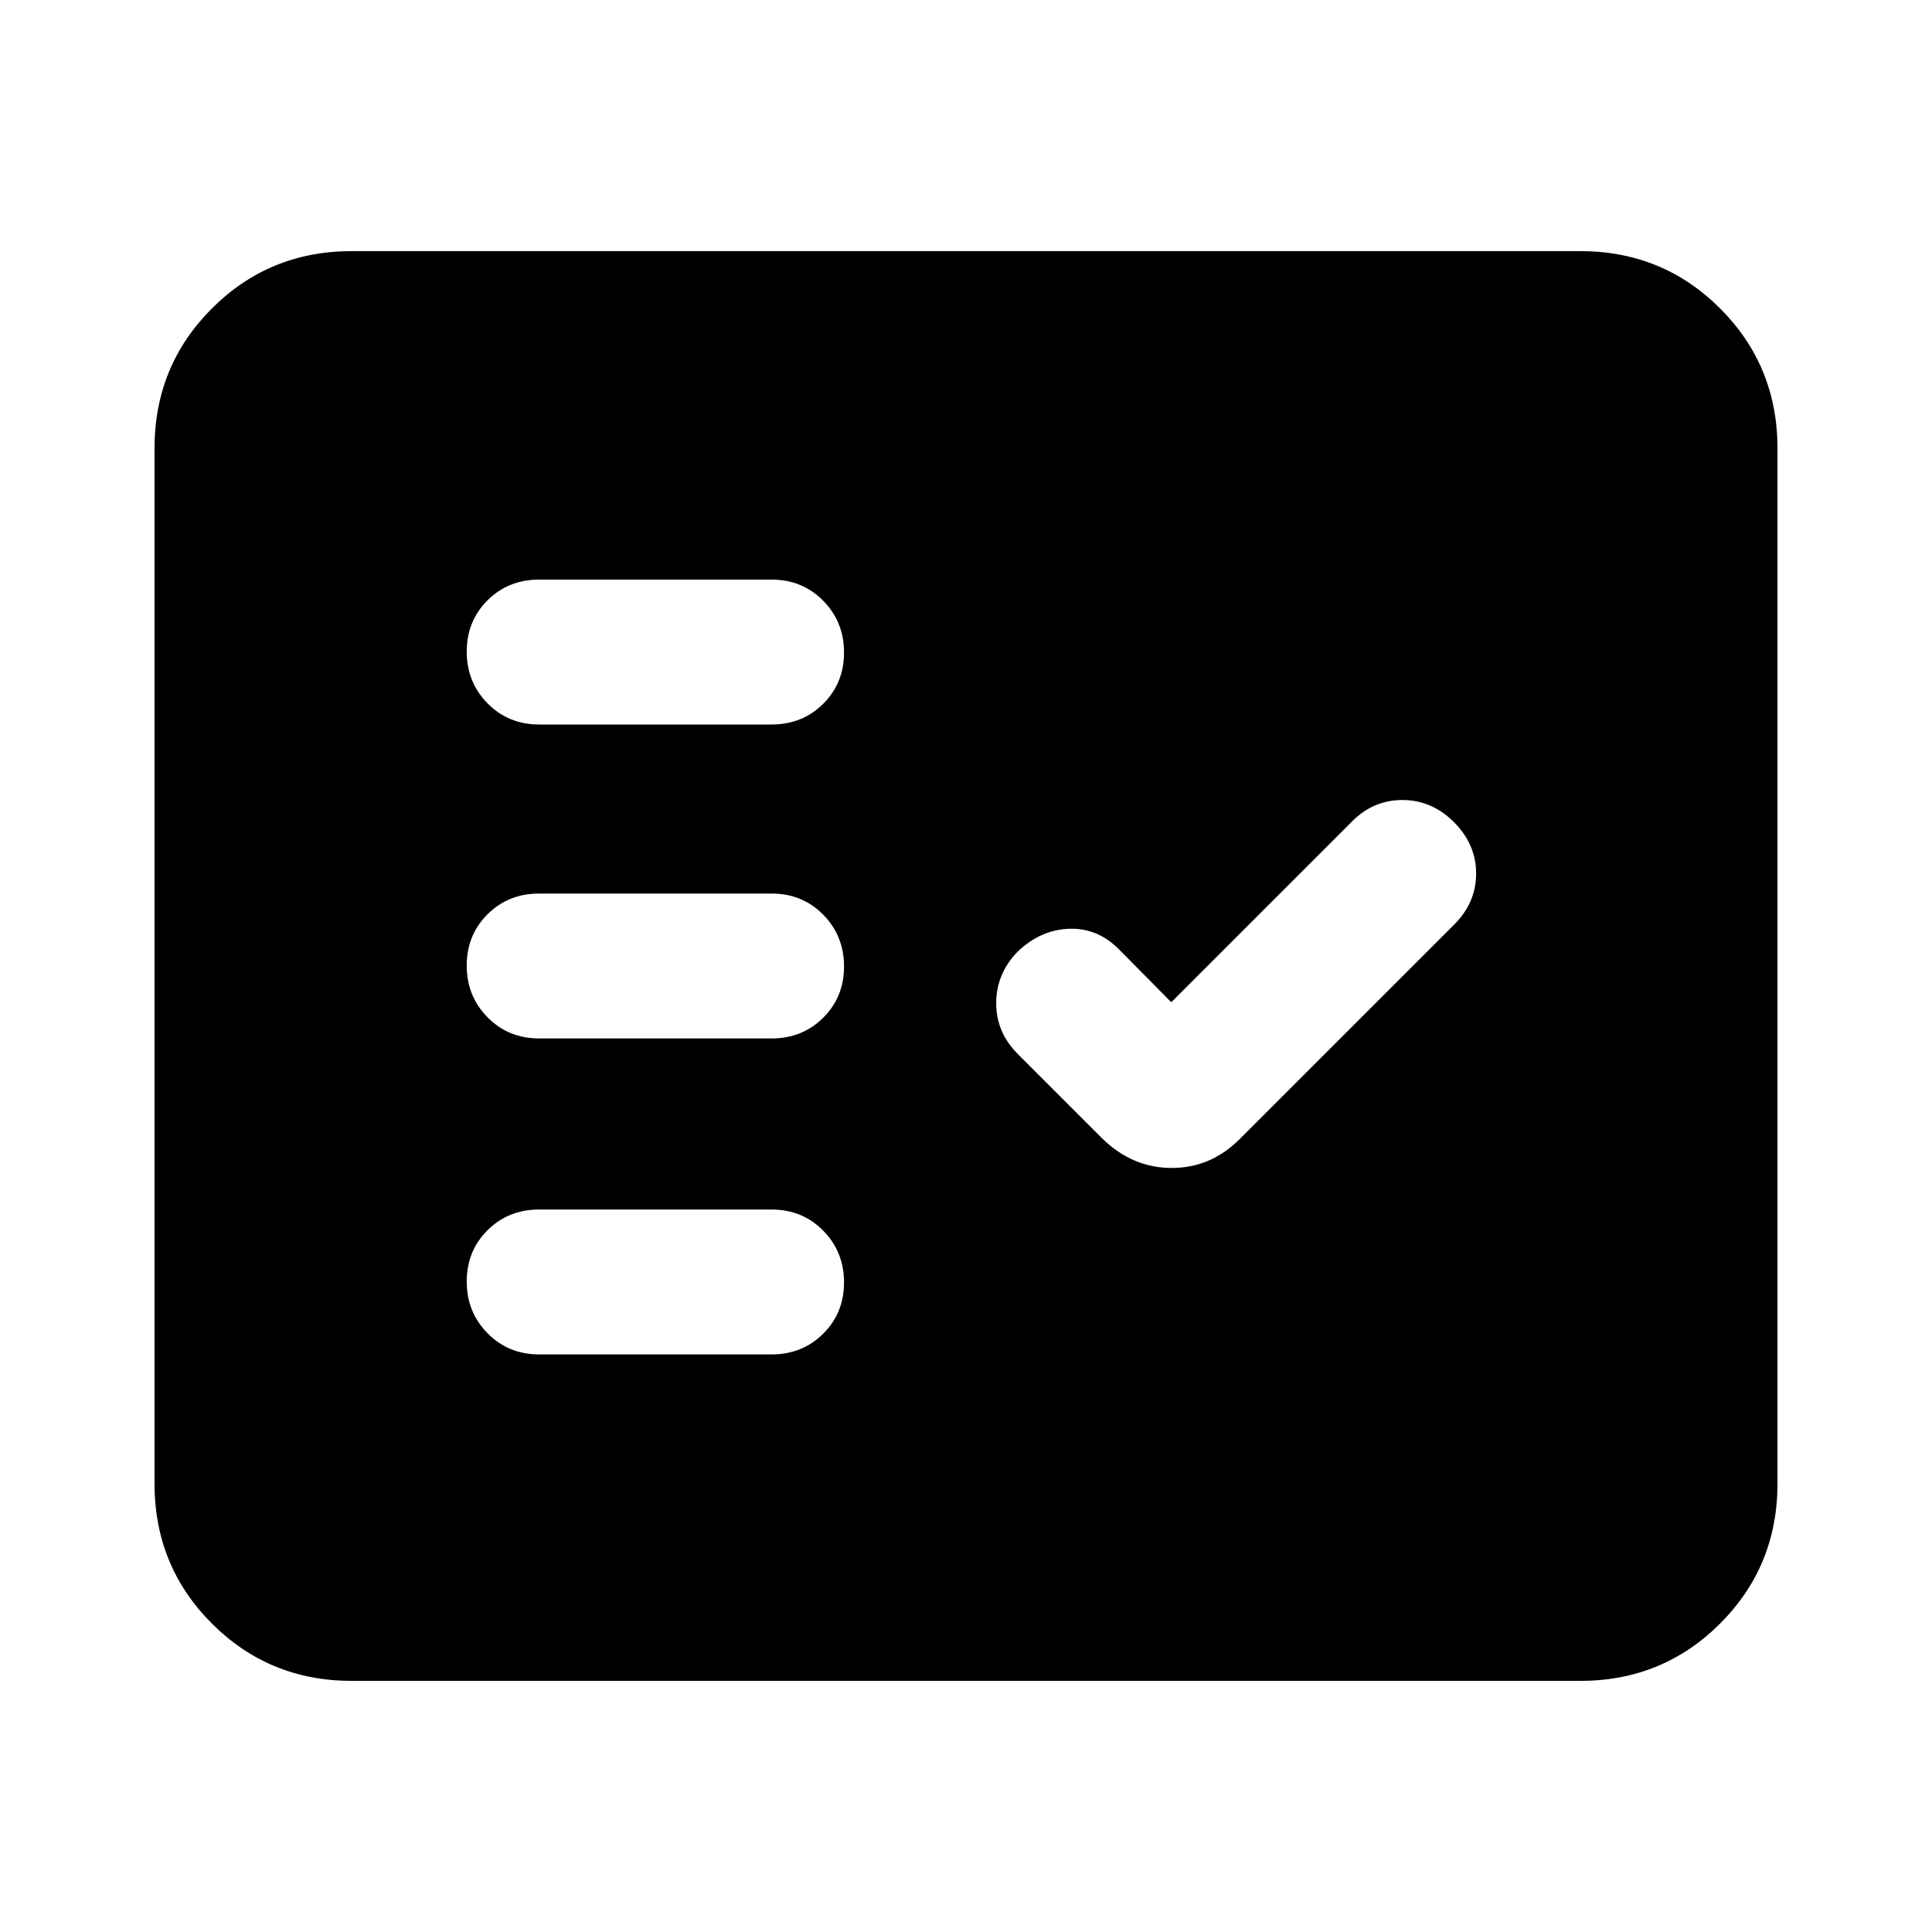 <svg xmlns="http://www.w3.org/2000/svg" height="20" viewBox="0 -960 960 960" width="20"><path d="M174.783-124.782q-41.005 0-69.503-28.498-28.498-28.498-28.498-69.503v-514.434q0-41.005 28.498-69.503 28.498-28.498 69.503-28.498h610.434q41.005 0 69.503 28.498 28.498 28.498 28.498 69.503v514.434q0 41.005-28.498 69.503-28.498 28.498-69.503 28.498H174.783ZM383.392-287q15.3 0 25.65-10.289 10.35-10.29 10.35-25.5 0-15.211-10.35-25.711-10.35-10.5-25.65-10.5H267.914q-15.3 0-25.65 10.289-10.35 10.29-10.35 25.5 0 15.211 10.35 25.711 10.35 10.5 25.65 10.5h115.478ZM582-462l-25.822-26.1q-10.685-10.9-24.931-10.4Q517-498 505.522-487 495-476 495-461.5t10.815 25.315l41.761 41.761q14.977 14.772 34.709 14.772 19.731 0 34.324-14.957l105.869-105.869q11-10.909 11-25.455 0-14.545-11-25.545-11-11-25.667-11-14.666 0-25.333 11L582-462Zm-198.608 18q15.3 0 25.65-10.289 10.35-10.29 10.35-25.5 0-15.211-10.35-25.711-10.35-10.5-25.65-10.5H267.914q-15.3 0-25.65 10.289-10.35 10.29-10.35 25.5 0 15.211 10.35 25.711 10.35 10.5 25.65 10.5h115.478Zm0-156q15.3 0 25.65-10.289 10.35-10.29 10.35-25.5 0-15.211-10.35-25.711-10.35-10.5-25.65-10.5H267.914q-15.3 0-25.65 10.289-10.35 10.29-10.35 25.5 0 15.211 10.35 25.711 10.35 10.5 25.65 10.5h115.478Z"/></svg>